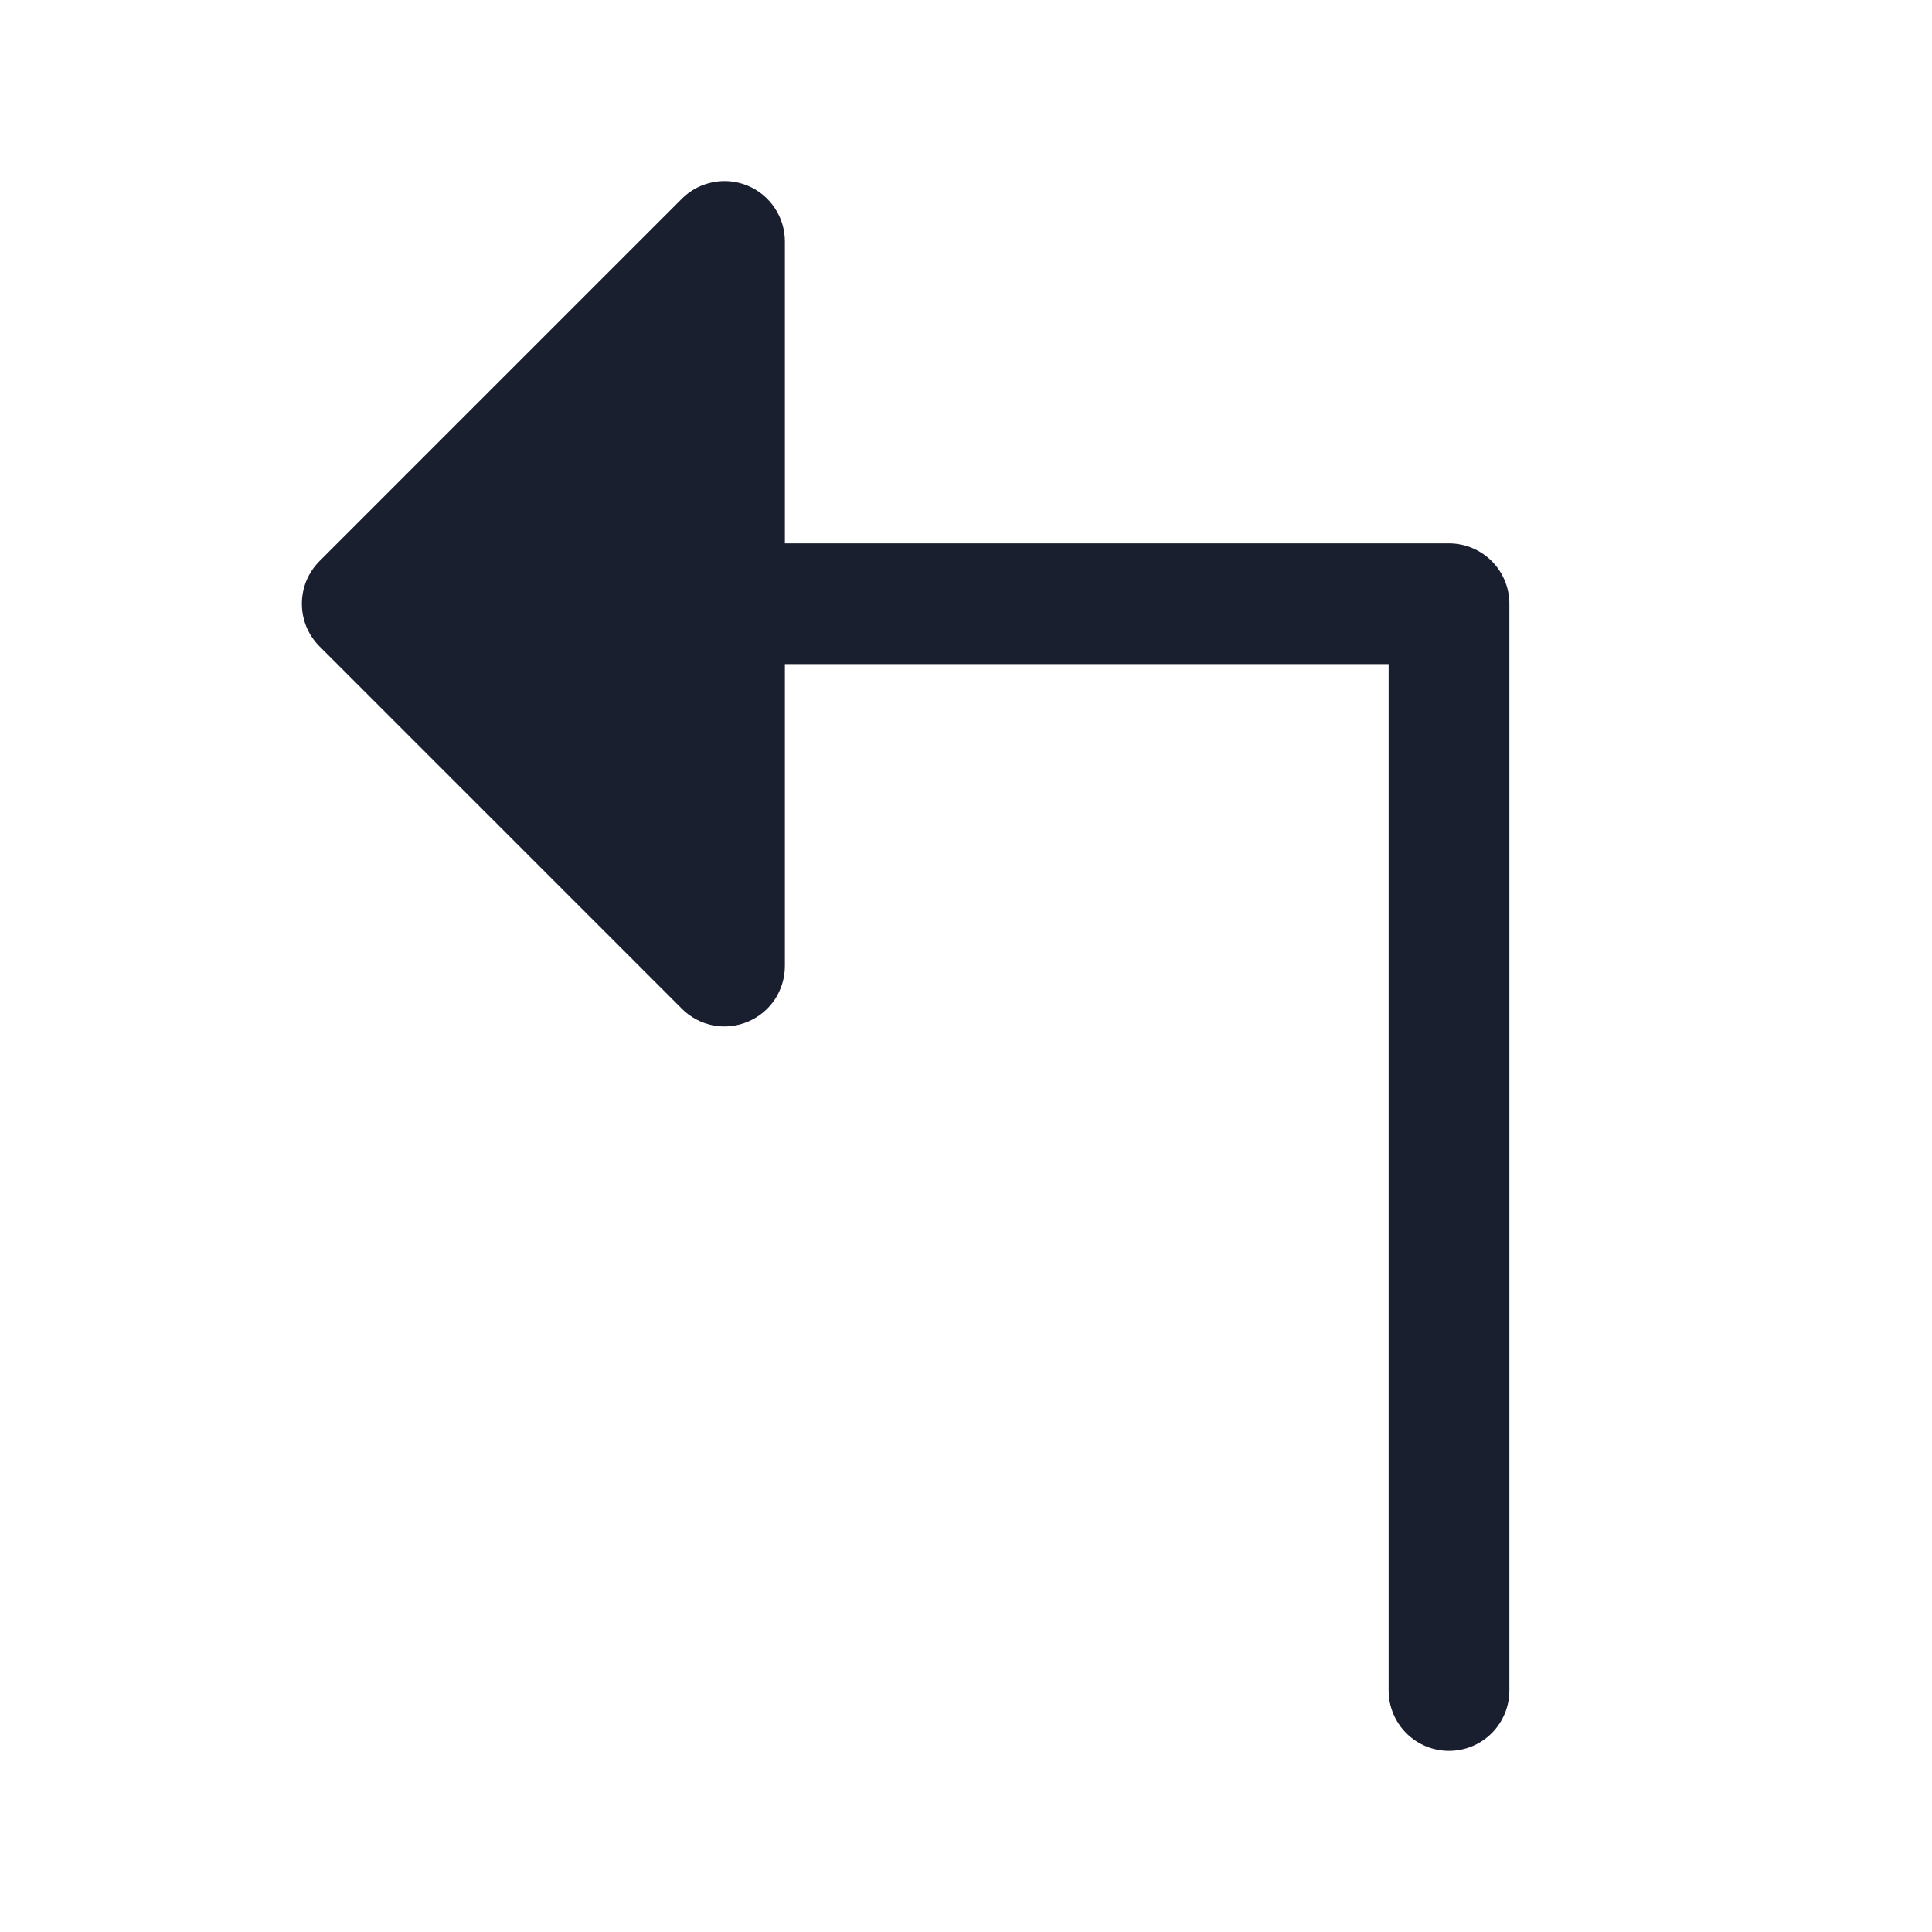 <svg width="20" height="20" viewBox="0 0 20 20" fill="none" xmlns="http://www.w3.org/2000/svg">
<path d="M15.625 6.25V17.5C15.625 17.666 15.559 17.825 15.442 17.942C15.325 18.059 15.166 18.125 15 18.125C14.834 18.125 14.675 18.059 14.558 17.942C14.441 17.825 14.375 17.666 14.375 17.5V6.875H8.125V10C8.125 10.124 8.088 10.245 8.02 10.348C7.951 10.45 7.854 10.53 7.739 10.578C7.625 10.625 7.499 10.638 7.378 10.614C7.257 10.589 7.145 10.53 7.058 10.442L3.308 6.692C3.25 6.634 3.204 6.565 3.172 6.489C3.141 6.413 3.125 6.332 3.125 6.25C3.125 6.168 3.141 6.087 3.172 6.011C3.204 5.935 3.25 5.866 3.308 5.808L7.058 2.058C7.145 1.97 7.257 1.911 7.378 1.887C7.499 1.862 7.625 1.875 7.739 1.922C7.854 1.969 7.951 2.05 8.02 2.153C8.088 2.255 8.125 2.376 8.125 2.5V5.625H15C15.166 5.625 15.325 5.691 15.442 5.808C15.559 5.925 15.625 6.084 15.625 6.25Z" fill="#191F2E"/>
</svg>
